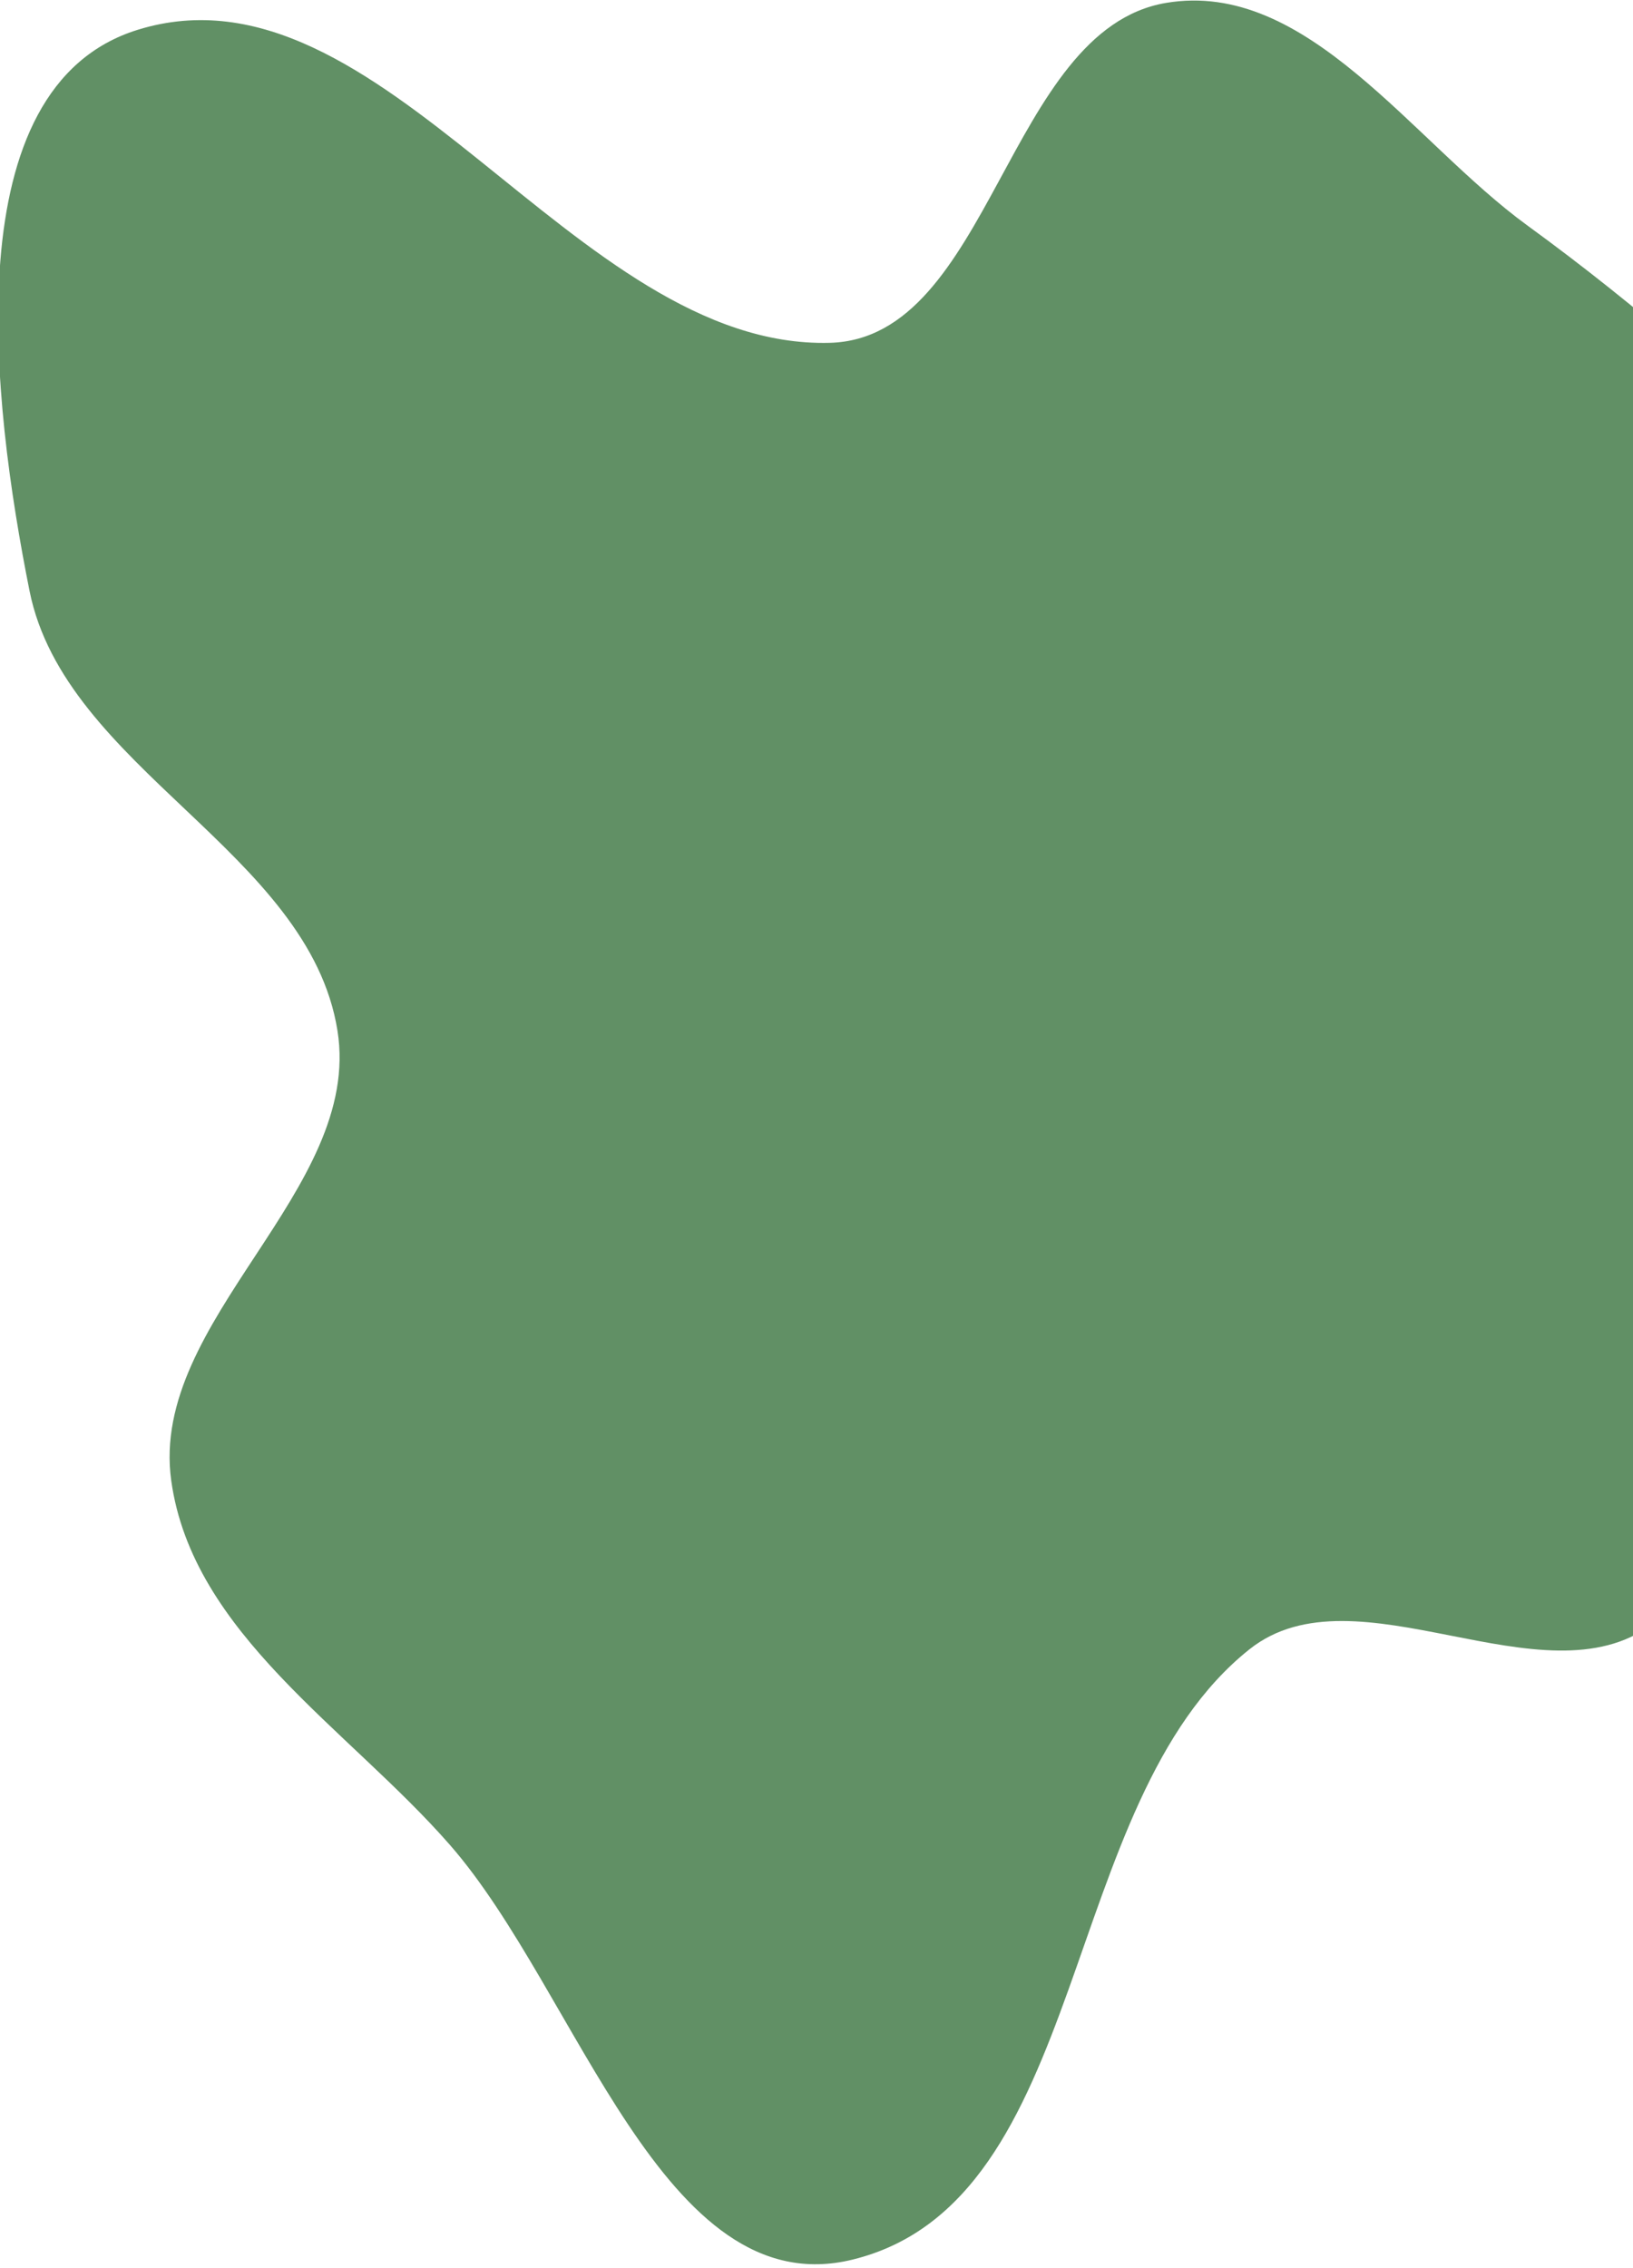 <svg width="394" height="547" viewBox="0 0 394 547" fill="none" xmlns="http://www.w3.org/2000/svg">
<path fill-rule="evenodd" clip-rule="evenodd" d="M281.339 0.699C315.427 -5.031 340.582 34.051 368.525 54.392C395.53 74.049 419.807 95.399 443.613 118.823C473.342 148.076 530.106 168.595 526.824 210.152C523.253 255.372 455.274 265.395 429.111 302.459C410.744 328.478 424.165 372.674 398.642 391.738C372.326 411.394 327.209 377.353 301.489 397.782C255.046 434.671 263.307 530.909 205.677 545.01C159.955 556.197 139.537 480.412 108.556 444.989C83.957 416.863 46.42 394.072 41.309 357.073C35.966 318.398 87.569 287.153 81.425 248.596C74.547 205.427 15.677 185.36 7.119 142.492C-1.989 96.871 -11.234 20.958 33.23 7.186C92.316 -11.114 138.366 84.305 200.207 82.688C239.15 81.67 242.924 7.157 281.339 0.699Z" fill="#1B5E20" fill-opacity="0.69"/>
</svg>
